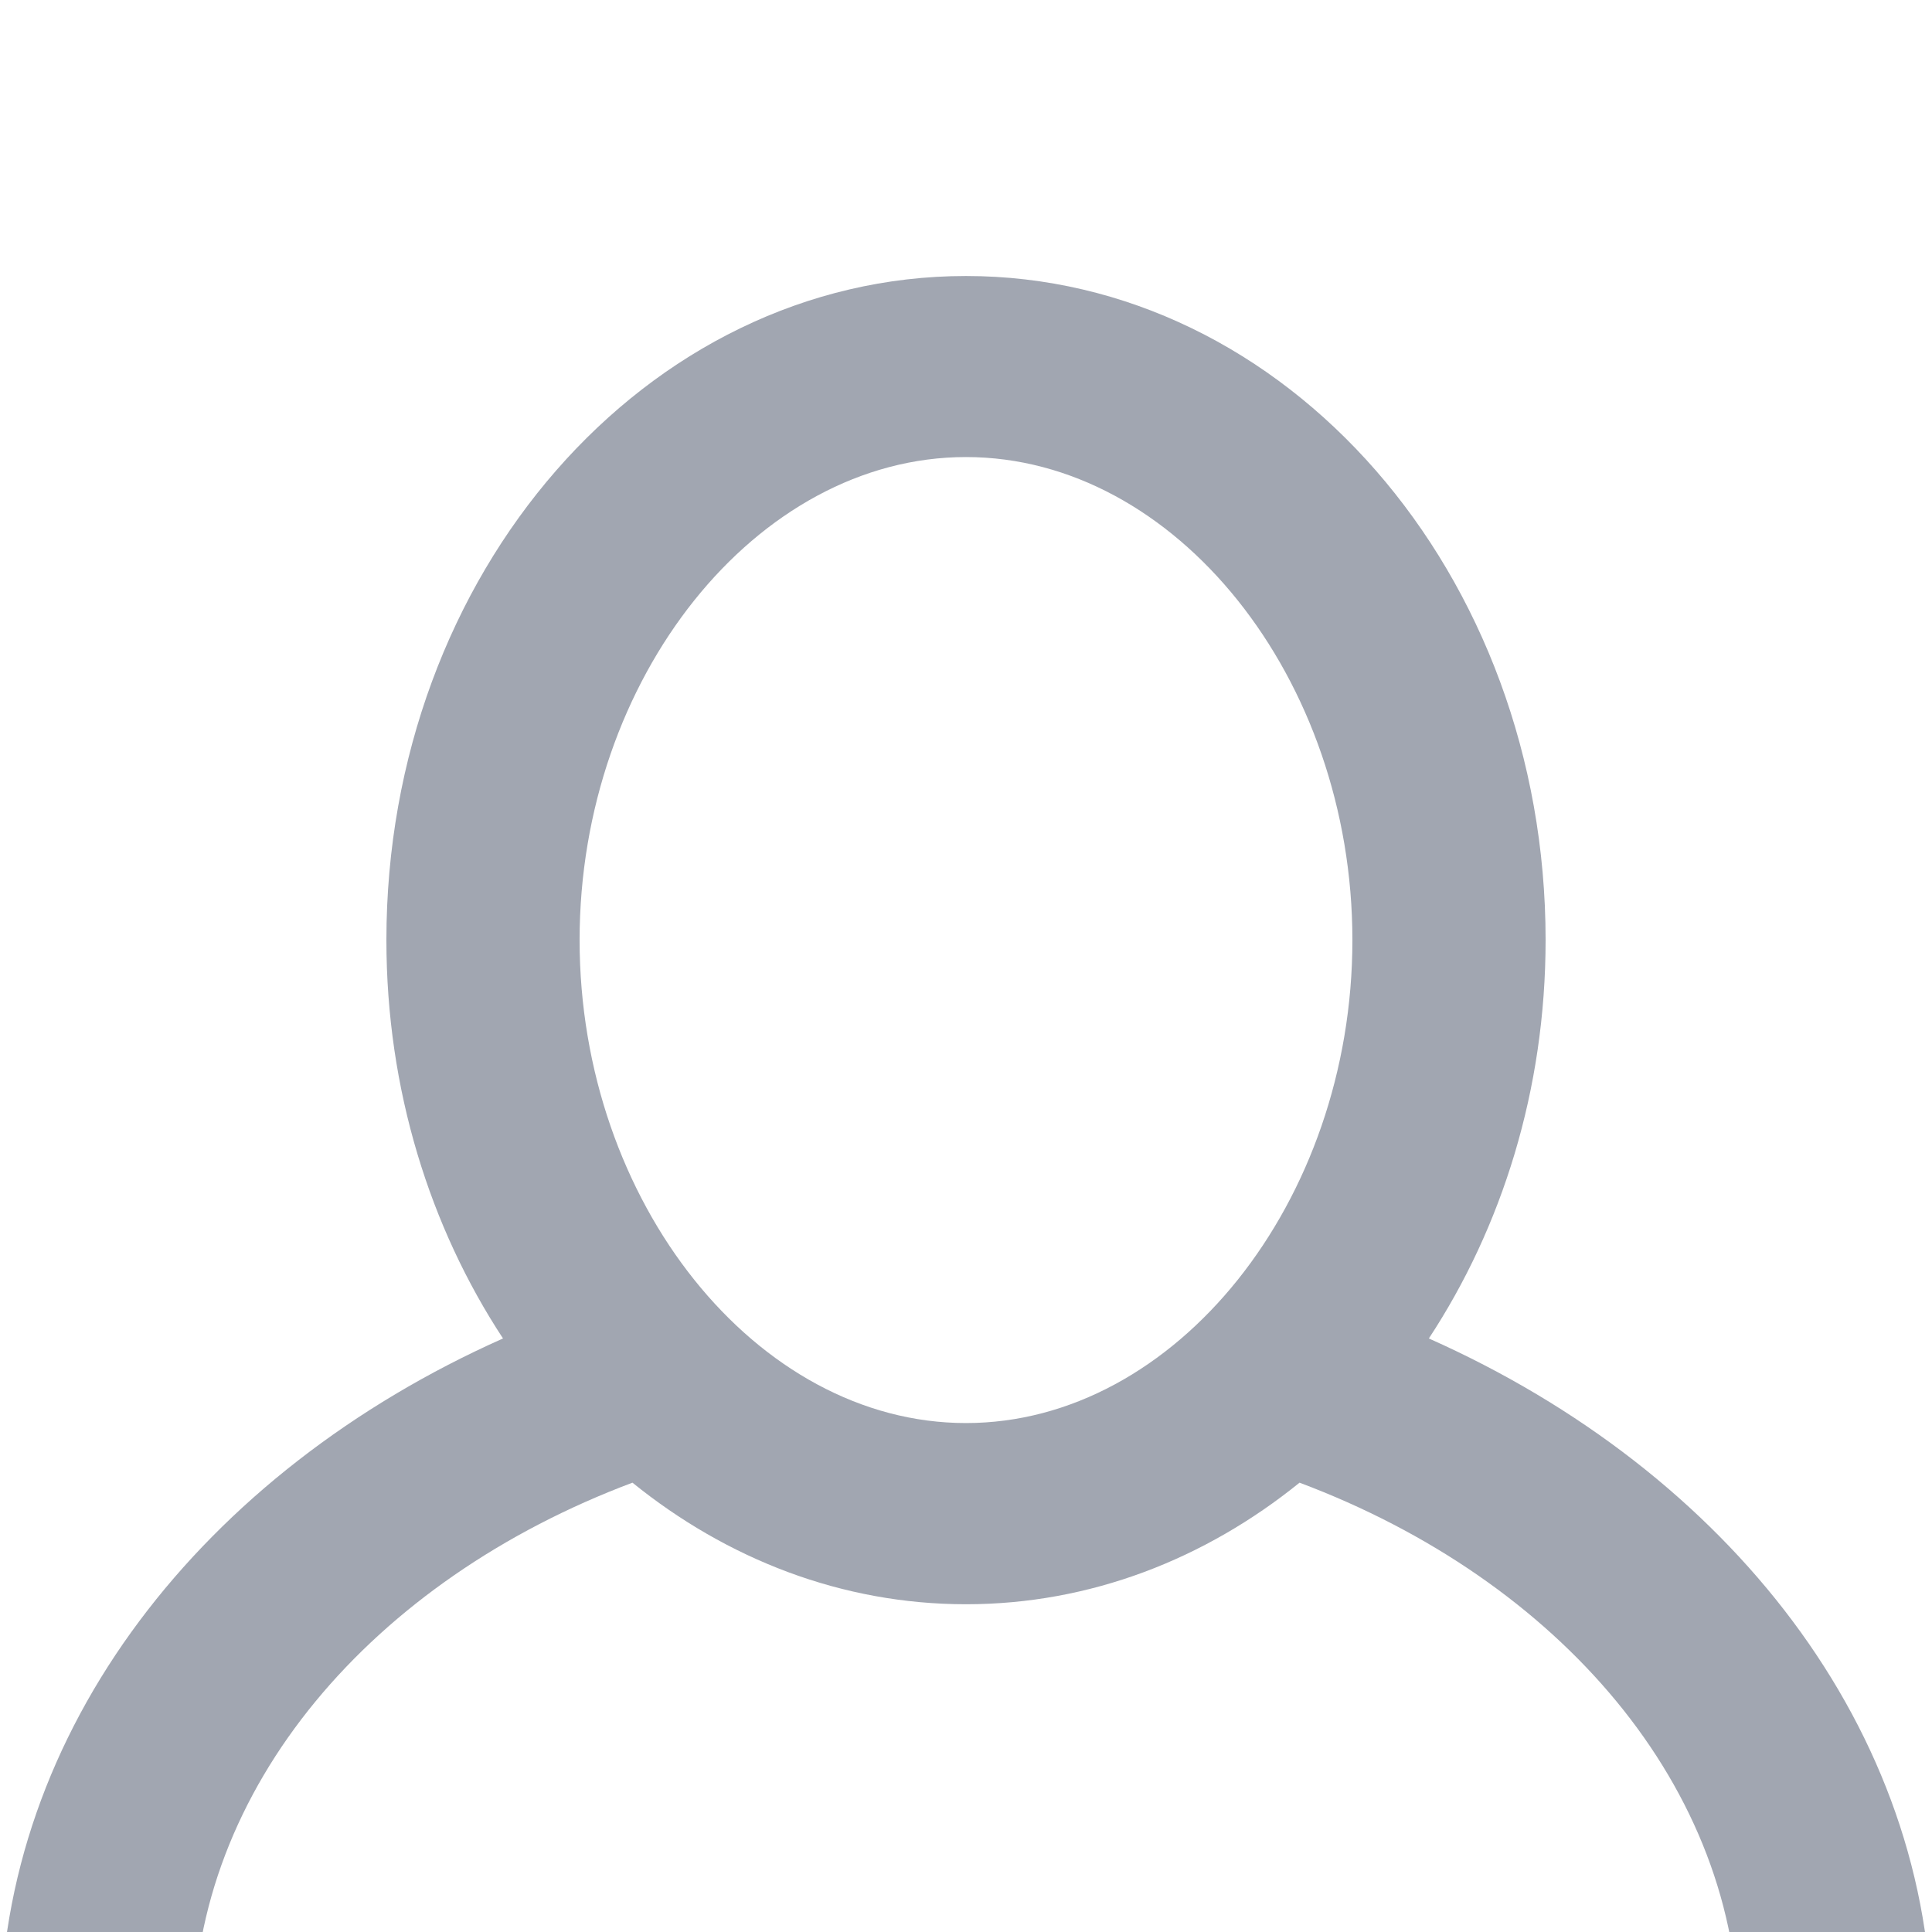 <?xml version="1.0" encoding="UTF-8"?>
<svg width="14px" height="14px" viewBox="0 0 14 14" version="1.1" xmlns="http://www.w3.org/2000/svg" xmlns:xlink="http://www.w3.org/1999/xlink">
    <!-- Generator: Sketch 53.2 (72643) - https://sketchapp.com -->
    <title>Profile 2</title>
    <desc>Created with Sketch.</desc>
    <defs>
        <filter x="-27.9%" y="-17.6%" width="155.7%" height="135.1%" filterUnits="objectBoundingBox" id="filter-1">
            <feOffset dx="0" dy="2" in="SourceAlpha" result="shadowOffsetOuter1"></feOffset>
            <feGaussianBlur stdDeviation="9" in="shadowOffsetOuter1" result="shadowBlurOuter1"></feGaussianBlur>
            <feColorMatrix values="0 0 0 0 0.157   0 0 0 0 0.208   0 0 0 0 0.314  0 0 0 0.06 0" type="matrix" in="shadowBlurOuter1" result="shadowMatrixOuter1"></feColorMatrix>
            <feMerge>
                <feMergeNode in="shadowMatrixOuter1"></feMergeNode>
                <feMergeNode in="SourceGraphic"></feMergeNode>
            </feMerge>
        </filter>
    </defs>
    <g id="申请中心" stroke="none" stroke-width="1" fill="none" fill-rule="evenodd">
        <g transform="translate(-1777, -199)" fill="#A1A6B1" id="分组-4">
            <g filter="url(#filter-1)" transform="translate(1760, 53)">
                <g id="Profile-2" transform="translate(17, 146)">
                    <path d="M10.354,7.699 C10.883,6.895 11.2,5.897 11.2,4.812 C11.2,2.155 9.32,0 7,0 C4.68,0 2.8,2.155 2.8,4.812 C2.8,5.897 3.117,6.895 3.645,7.699 C1.475,8.665 0,10.535 0,12.688 L0,13.125 C0,13.608 0.418,14 0.933,14 L13.067,14 C13.582,14 14,13.608 14,13.125 L14,12.688 C14,10.535 12.525,8.665 10.354,7.699 L10.354,7.699 Z M7,1.312 C8.518,1.312 9.8,2.915 9.8,4.812 C9.8,6.71 8.518,8.312 7,8.312 C5.482,8.312 4.2,6.71 4.2,4.812 C4.2,2.915 5.482,1.312 7,1.312 L7,1.312 Z M1.4,12.688 C1.4,10.951 2.702,9.45 4.583,8.744 C5.267,9.297 6.099,9.625 7,9.625 C7.901,9.625 8.733,9.297 9.417,8.744 C11.298,9.45 12.6,10.951 12.6,12.688 L1.4,12.688 L1.4,12.688 Z" id="Profile"></path>
                </g>
            </g>
        </g>
    </g>
</svg>